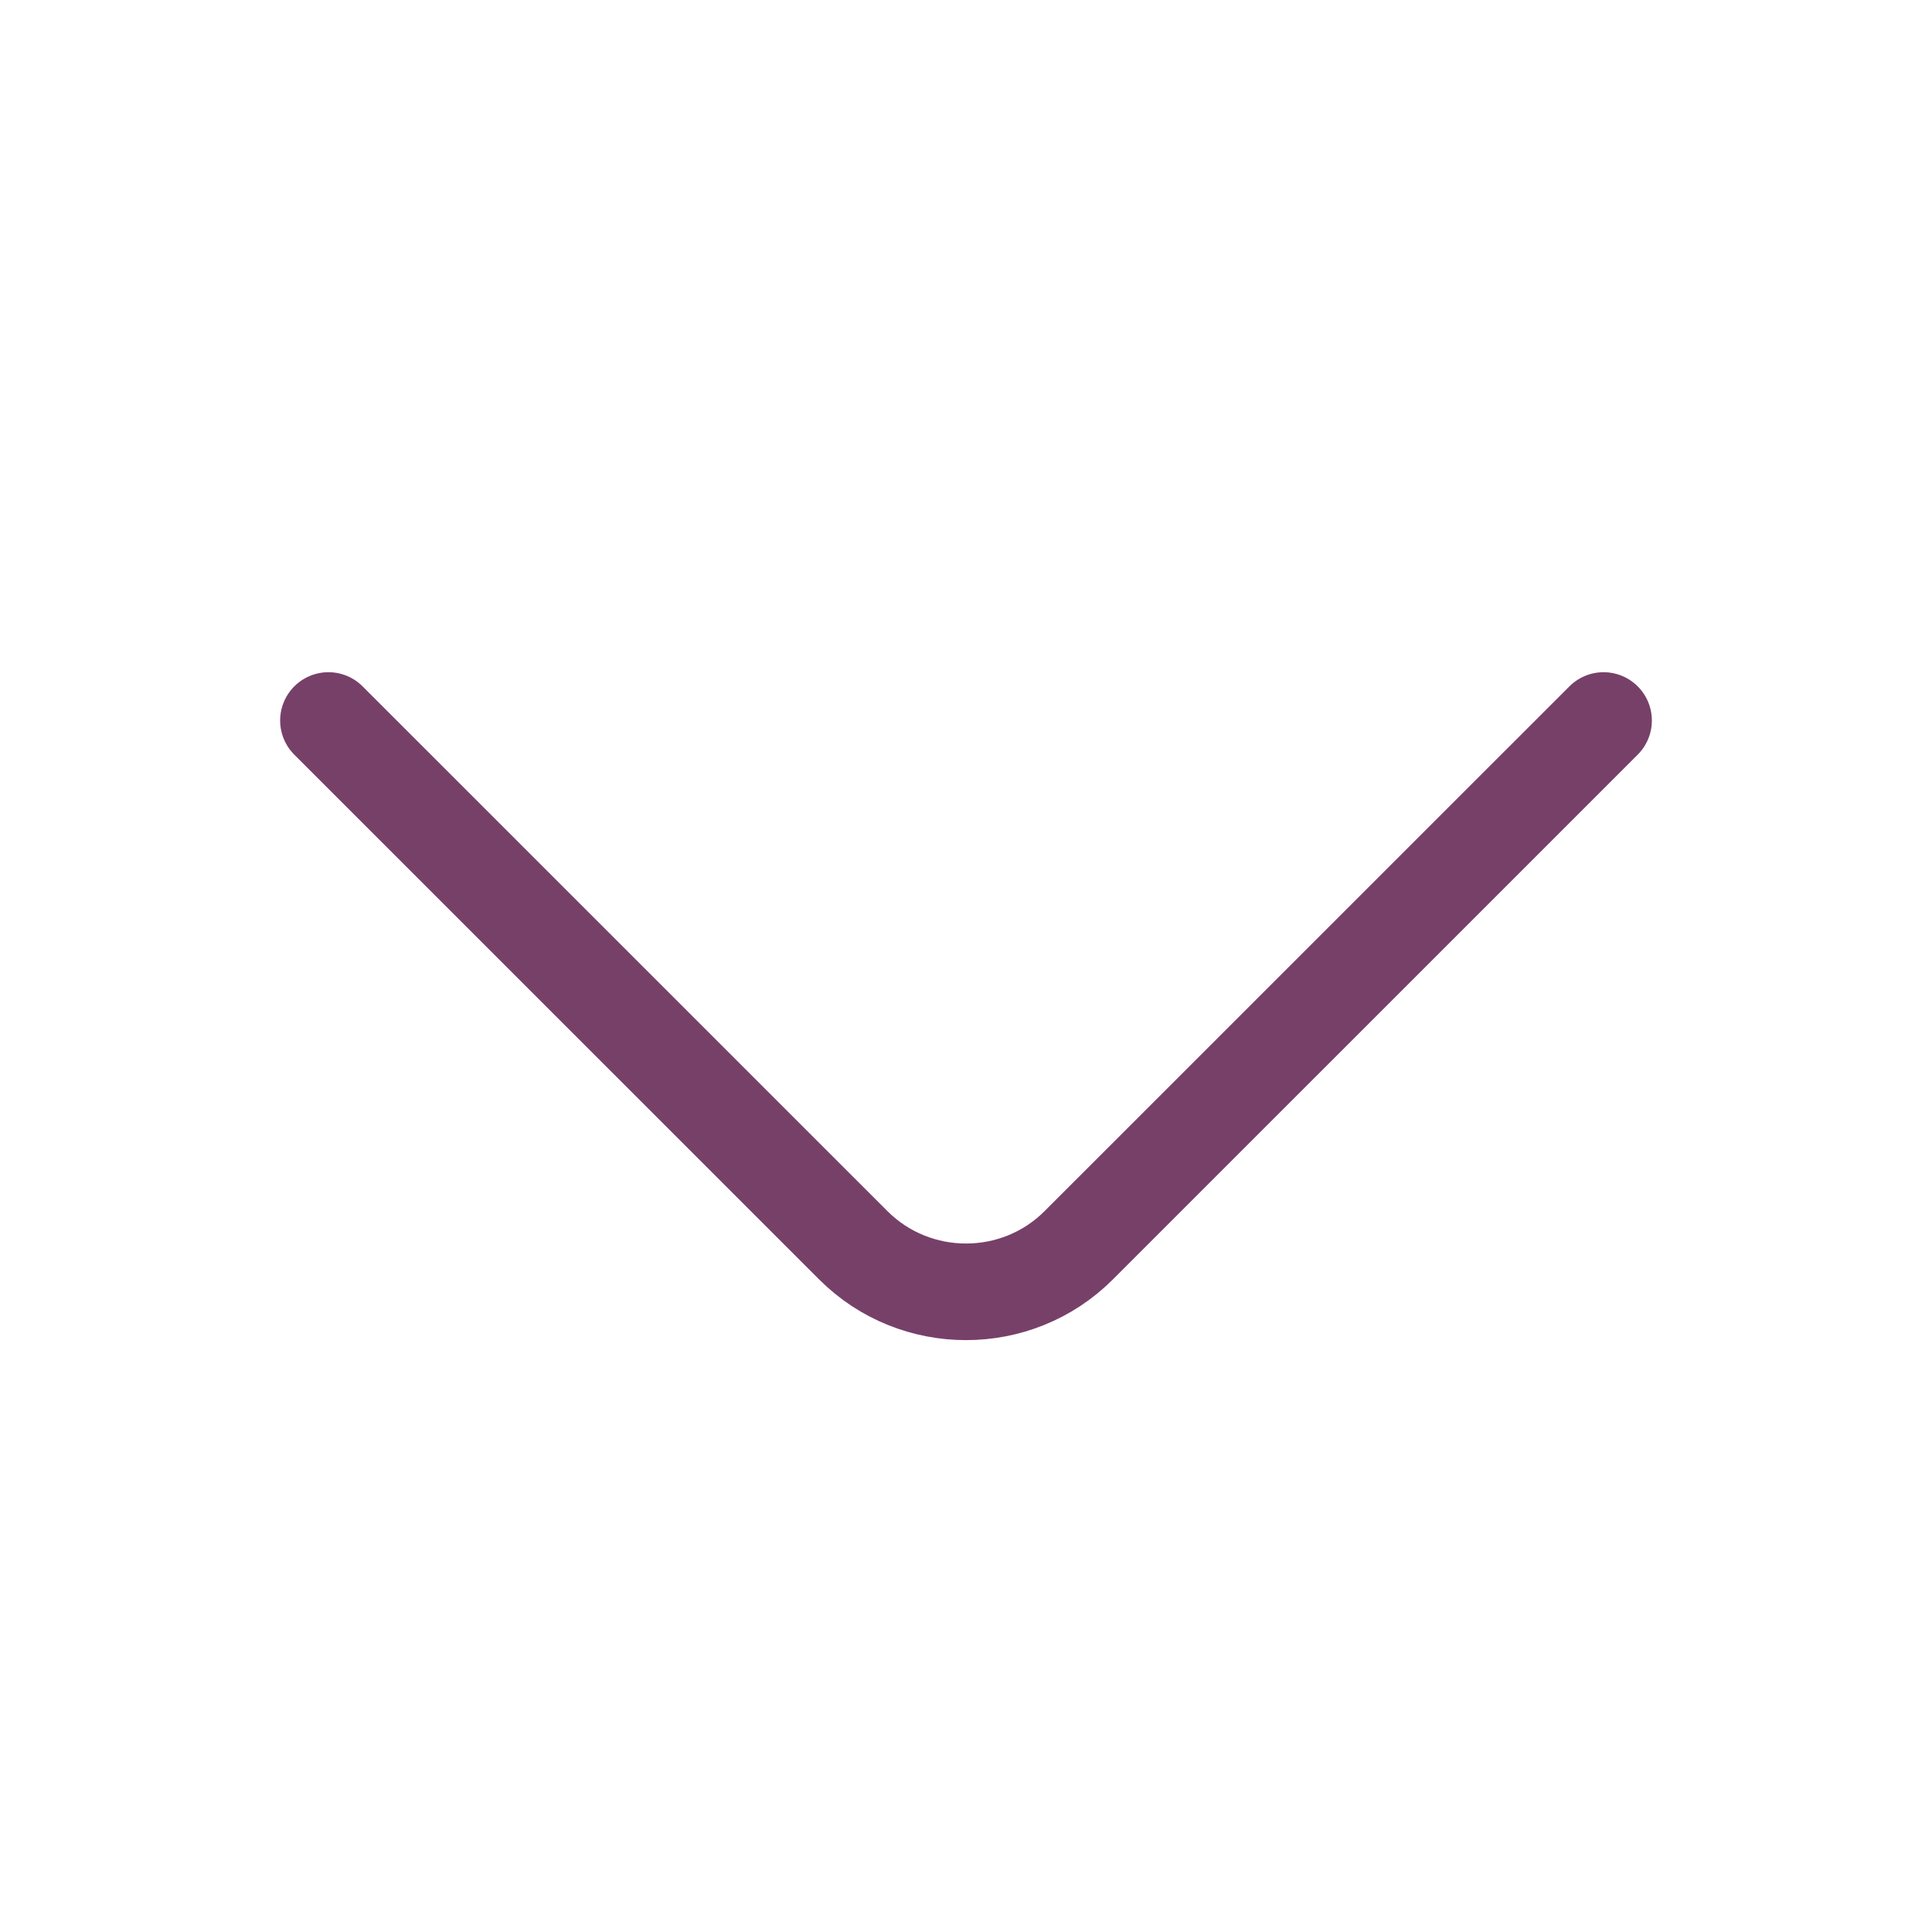 <svg width="30" height="30" viewBox="0 0 30 30" fill="none" xmlns="http://www.w3.org/2000/svg">
<path d="M24.9 11.188L16.75 19.337C15.788 20.3 14.213 20.3 13.25 19.337L5.1 11.188" stroke="#774069" stroke-width="1.5" stroke-miterlimit="10" stroke-linecap="round" stroke-linejoin="round"/>
</svg>

